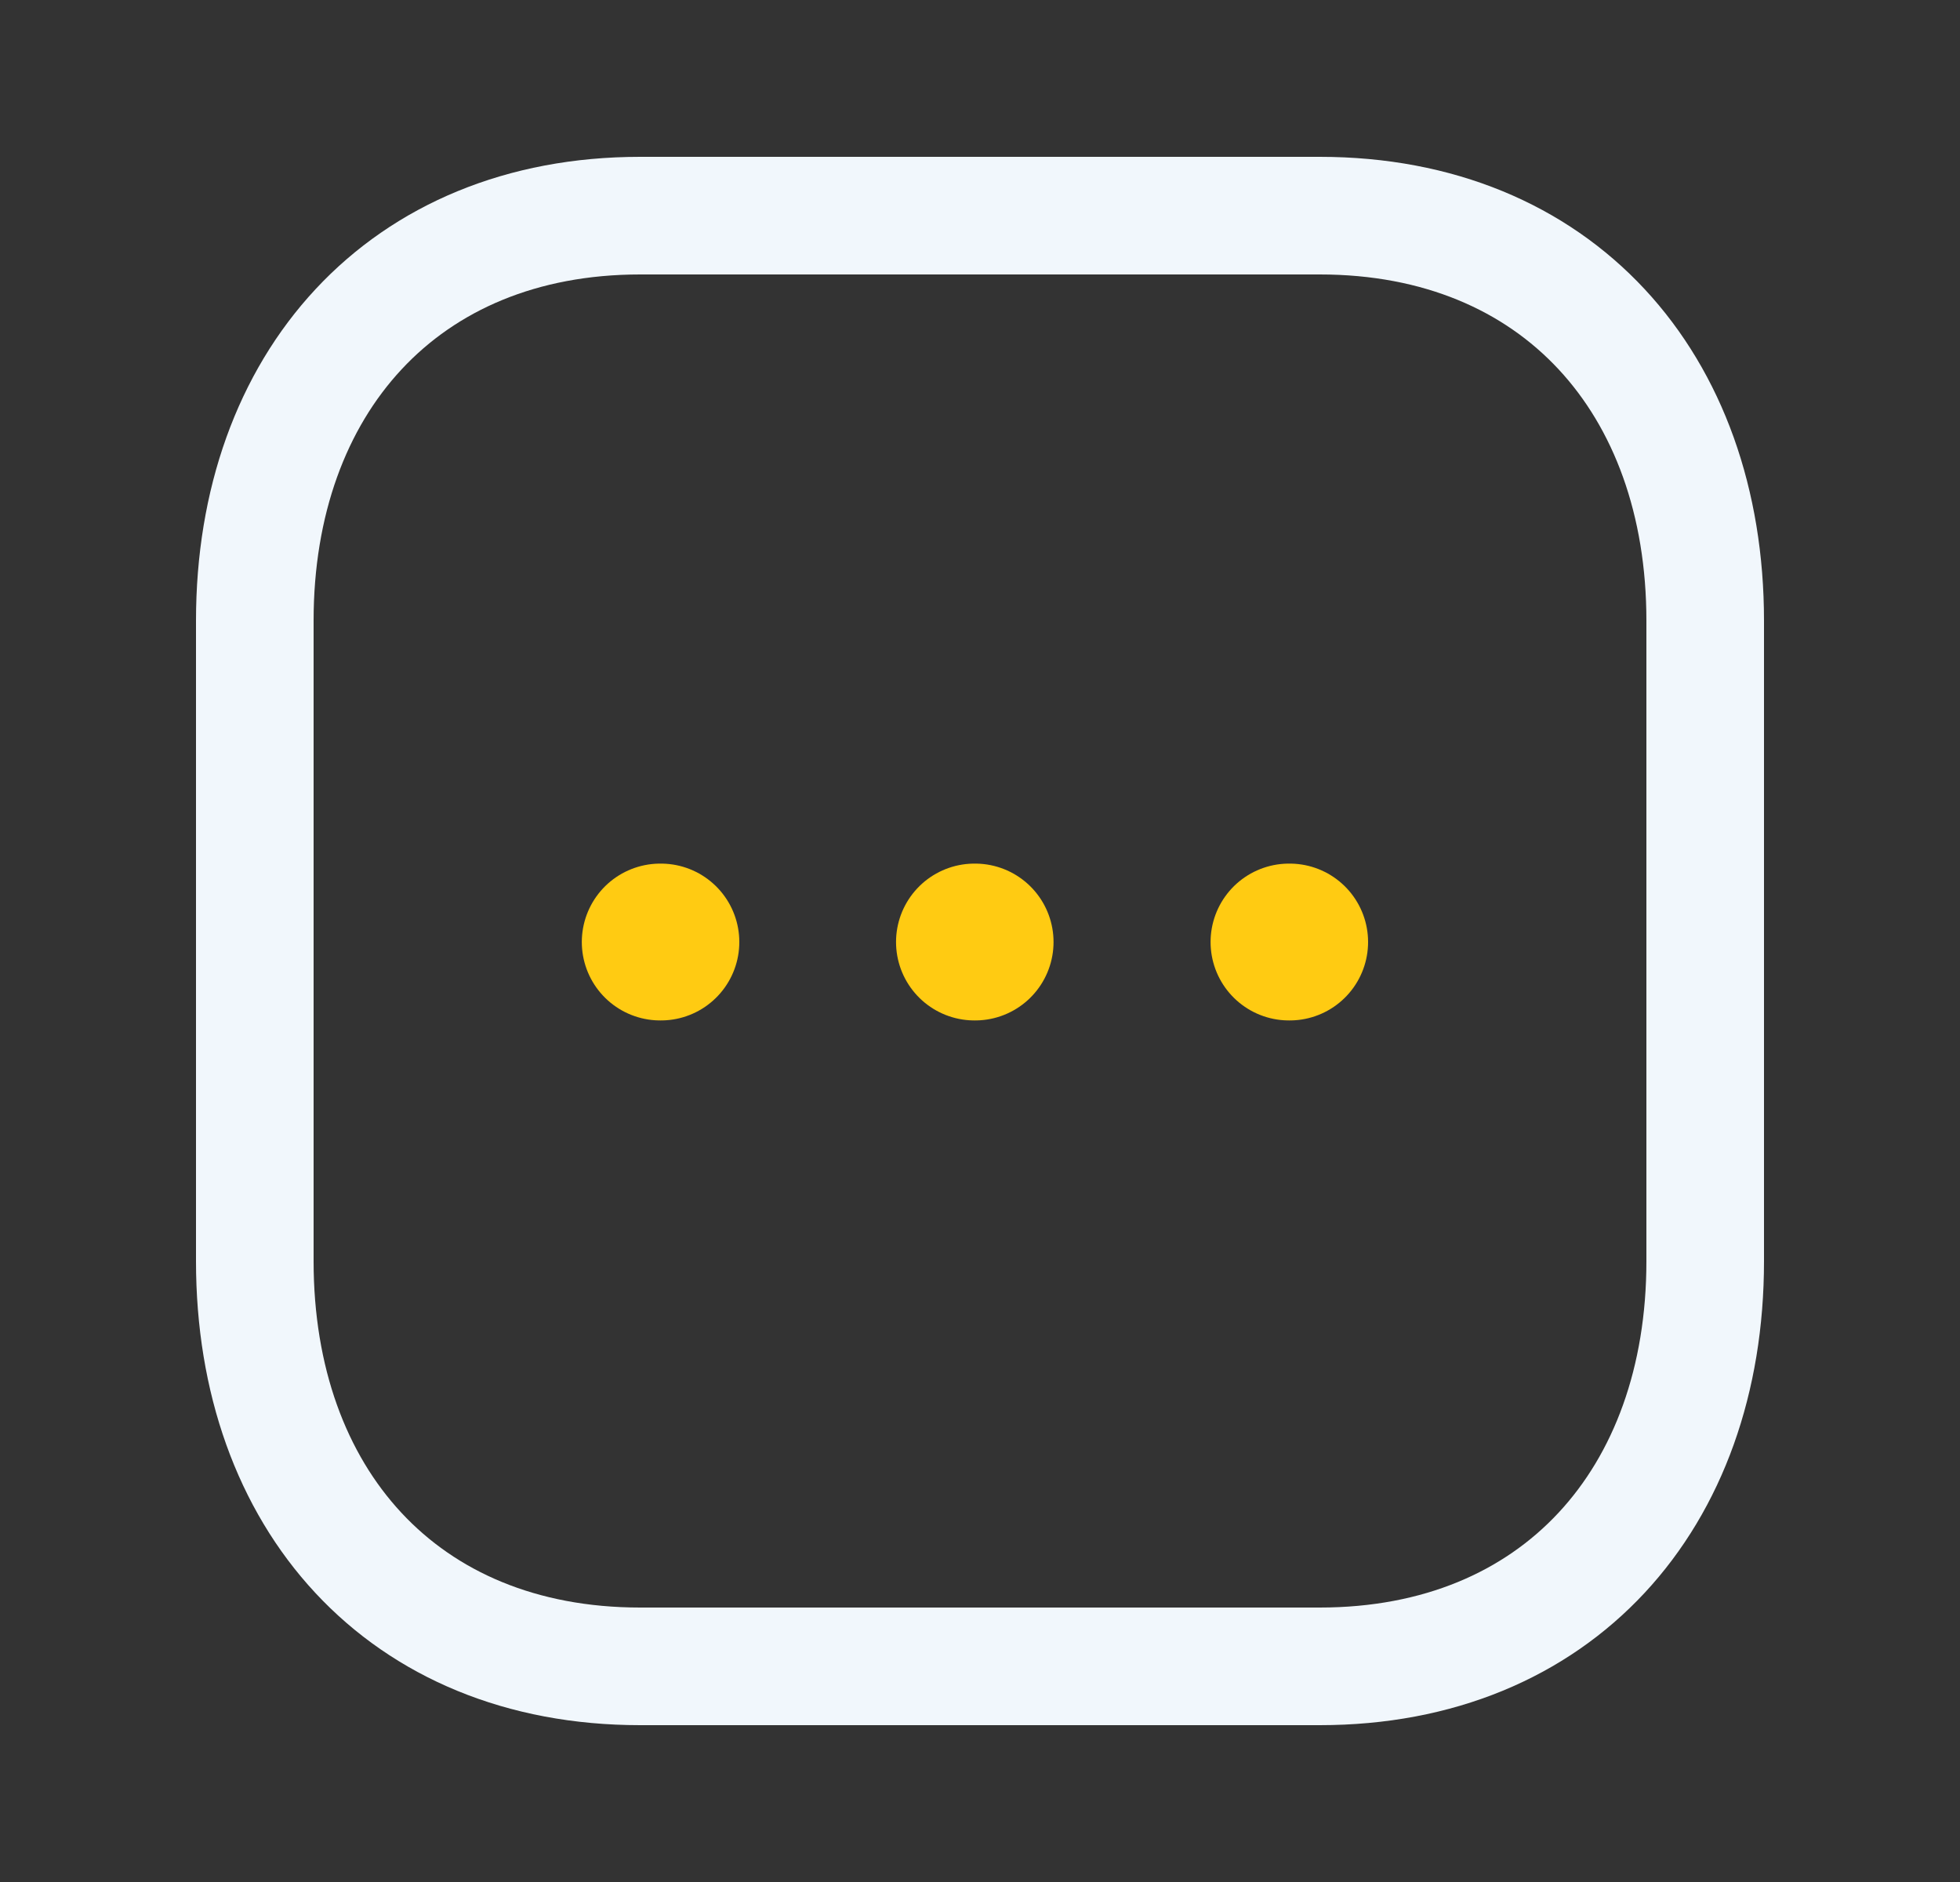 <svg width="25" height="24" viewBox="0 0 25 24" fill="none" xmlns="http://www.w3.org/2000/svg">
<rect x="0" y="0" width="25" height="24" fill="#333333" stroke="none"/>
<g id="Iconly/Light/More Square">
<g id="More Square">
<path id="Stroke 1" fill-rule="evenodd" clip-rule="evenodd" d="M16.834 2.75H8.165C5.144 2.75 3.25 4.889 3.25 7.916V16.084C3.25 19.111 5.134 21.25 8.165 21.25H16.833C19.864 21.25 21.75 19.111 21.75 16.084V7.916C21.75 4.889 19.864 2.75 16.834 2.75Z" stroke="#F1F7FC" stroke-width="1.5" stroke-linecap="round" stroke-linejoin="round"/>
<path id="Stroke 11" d="M16.441 12.013H16.45" stroke="#FFCB12" stroke-width="2" stroke-linecap="round" stroke-linejoin="round"/>
<path id="Stroke 13" d="M12.429 12.013H12.438" stroke="#FFCB12" stroke-width="2" stroke-linecap="round" stroke-linejoin="round"/>
<path id="Stroke 15" d="M8.421 12.013H8.43" stroke="#FFCB12" stroke-width="2" stroke-linecap="round" stroke-linejoin="round"/>
</g>
</g>
</svg>
